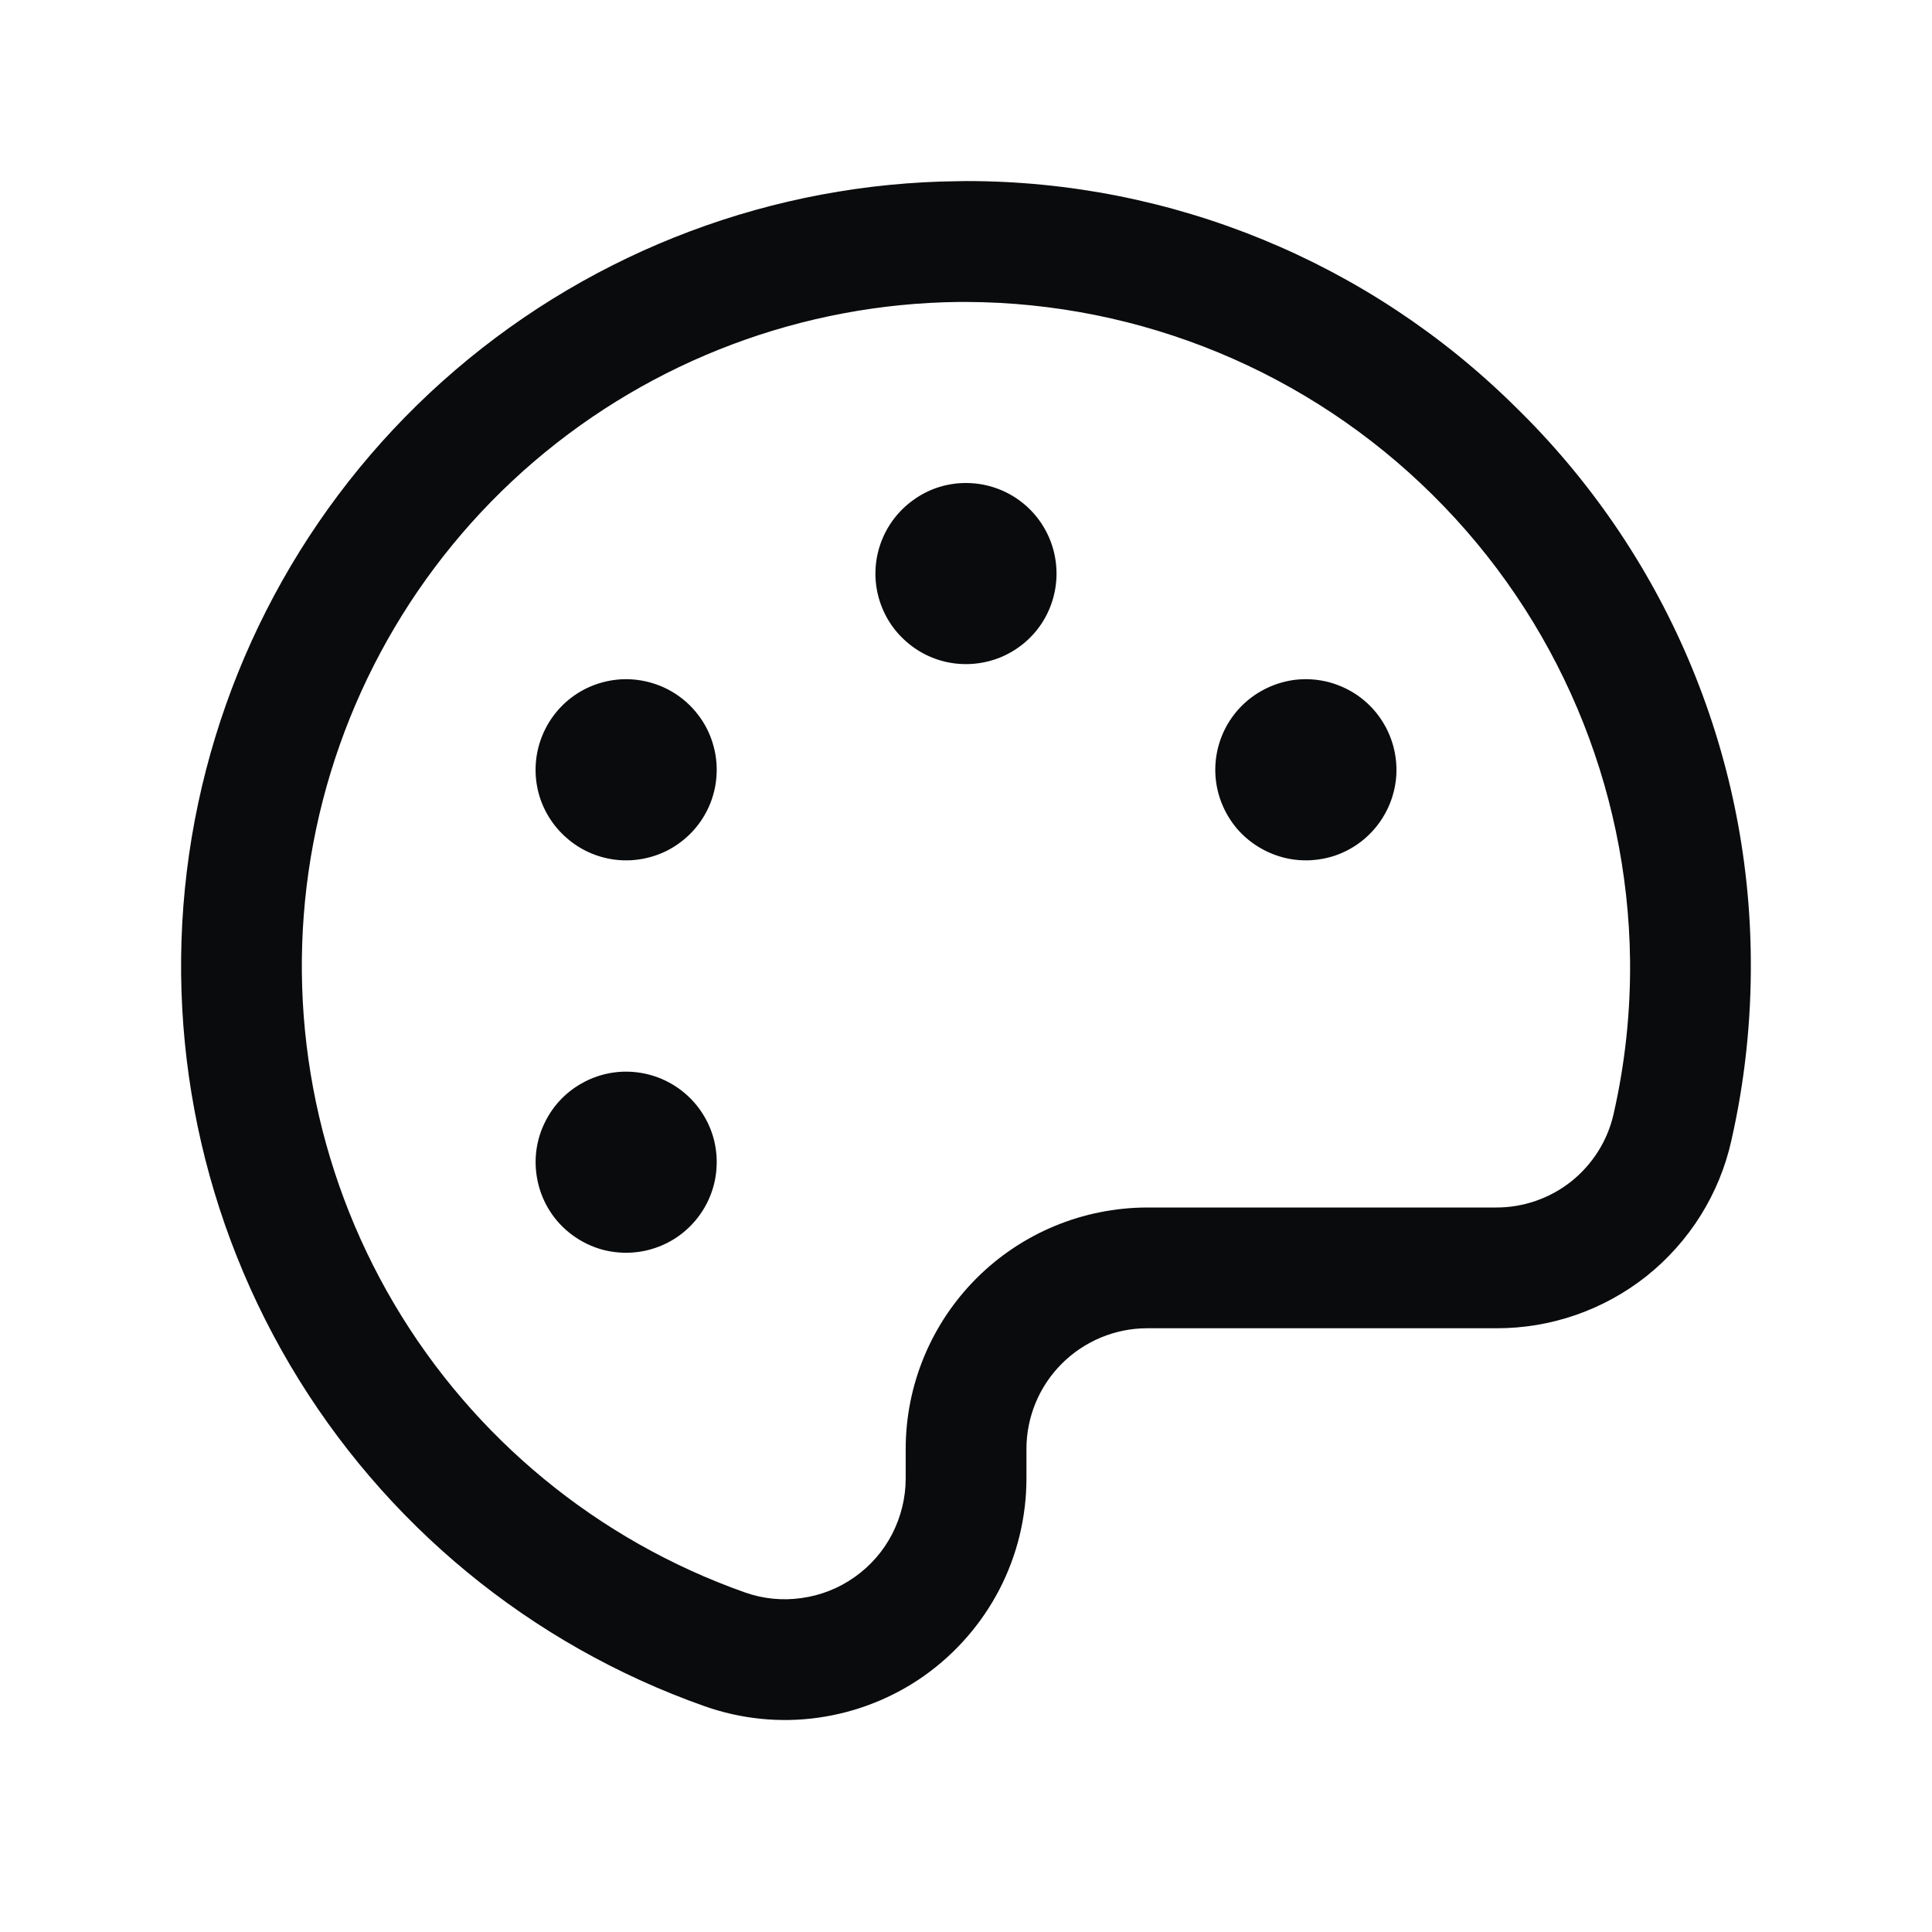 <svg width="14" height="14" viewBox="0 0 14 14" fill="none" xmlns="http://www.w3.org/2000/svg">
<path d="M10.98 2.947C9.921 1.899 8.49 1.311 7 1.312C6.981 1.312 6.961 1.313 6.942 1.313C5.605 1.327 4.316 1.811 3.3 2.681C2.285 3.55 1.609 4.75 1.389 6.069C1.17 7.387 1.423 8.741 2.102 9.892C2.782 11.044 3.845 11.919 5.106 12.364C5.37 12.457 5.652 12.486 5.929 12.447C6.206 12.408 6.47 12.304 6.699 12.142C6.927 11.98 7.113 11.766 7.242 11.518C7.371 11.269 7.438 10.993 7.438 10.713V10.5C7.438 10.268 7.53 10.046 7.694 9.882C7.858 9.718 8.081 9.625 8.313 9.625H10.84C11.237 9.627 11.622 9.493 11.933 9.246C12.243 8.998 12.46 8.652 12.546 8.265C12.644 7.834 12.691 7.393 12.687 6.951C12.682 6.204 12.528 5.465 12.235 4.778C11.942 4.091 11.515 3.468 10.98 2.947ZM11.693 8.071C11.65 8.264 11.541 8.437 11.386 8.561C11.231 8.684 11.038 8.751 10.84 8.75H8.313C7.849 8.751 7.404 8.935 7.076 9.263C6.748 9.591 6.563 10.036 6.563 10.5V10.713C6.563 10.853 6.529 10.991 6.465 11.116C6.401 11.24 6.308 11.347 6.193 11.428C6.079 11.509 5.947 11.561 5.809 11.58C5.67 11.6 5.529 11.586 5.397 11.539C4.331 11.162 3.431 10.422 2.856 9.448C2.281 8.474 2.067 7.328 2.252 6.212C2.438 5.096 3.01 4.081 3.869 3.345C4.729 2.609 5.819 2.2 6.951 2.188C6.967 2.188 6.983 2.188 7 2.188C8.268 2.192 9.483 2.695 10.383 3.588C11.284 4.48 11.797 5.691 11.812 6.959C11.816 7.333 11.776 7.706 11.693 8.071ZM7.656 4.156C7.656 4.286 7.618 4.413 7.546 4.521C7.474 4.629 7.371 4.713 7.251 4.763C7.131 4.812 6.999 4.825 6.872 4.8C6.745 4.775 6.628 4.712 6.536 4.62C6.444 4.529 6.382 4.412 6.356 4.284C6.331 4.157 6.344 4.025 6.394 3.905C6.444 3.785 6.528 3.683 6.636 3.611C6.743 3.538 6.87 3.5 7 3.5C7.174 3.5 7.341 3.569 7.464 3.692C7.587 3.815 7.656 3.982 7.656 4.156ZM5.106 5.906C5.041 6.019 4.944 6.109 4.828 6.167C4.711 6.224 4.58 6.246 4.452 6.229C4.323 6.212 4.202 6.157 4.105 6.071C4.007 5.986 3.937 5.873 3.903 5.748C3.87 5.623 3.874 5.49 3.916 5.367C3.958 5.244 4.035 5.136 4.138 5.057C4.241 4.978 4.365 4.932 4.494 4.923C4.624 4.915 4.753 4.945 4.866 5.01C4.94 5.053 5.006 5.11 5.058 5.179C5.111 5.247 5.149 5.325 5.171 5.408C5.194 5.492 5.199 5.578 5.188 5.664C5.177 5.749 5.149 5.832 5.106 5.906ZM5.106 8.094C5.171 8.206 5.201 8.335 5.192 8.465C5.184 8.594 5.137 8.718 5.058 8.821C4.979 8.924 4.871 9.002 4.748 9.043C4.625 9.085 4.493 9.089 4.367 9.056C4.242 9.022 4.13 8.952 4.044 8.855C3.958 8.757 3.904 8.636 3.887 8.507C3.87 8.379 3.891 8.248 3.949 8.132C4.006 8.015 4.097 7.918 4.209 7.854C4.36 7.766 4.539 7.743 4.707 7.788C4.875 7.833 5.019 7.943 5.106 8.094ZM10.031 5.25C10.096 5.362 10.126 5.492 10.118 5.621C10.109 5.751 10.062 5.875 9.983 5.978C9.904 6.081 9.797 6.158 9.674 6.2C9.551 6.241 9.418 6.246 9.293 6.212C9.168 6.178 9.055 6.108 8.969 6.011C8.884 5.913 8.829 5.792 8.812 5.664C8.795 5.535 8.817 5.404 8.874 5.288C8.932 5.171 9.022 5.075 9.135 5.01C9.209 4.967 9.292 4.939 9.377 4.927C9.463 4.916 9.55 4.922 9.633 4.944C9.716 4.967 9.794 5.005 9.862 5.057C9.931 5.11 9.988 5.175 10.031 5.25Z" fill="#0A0B0C"/>
</svg>

